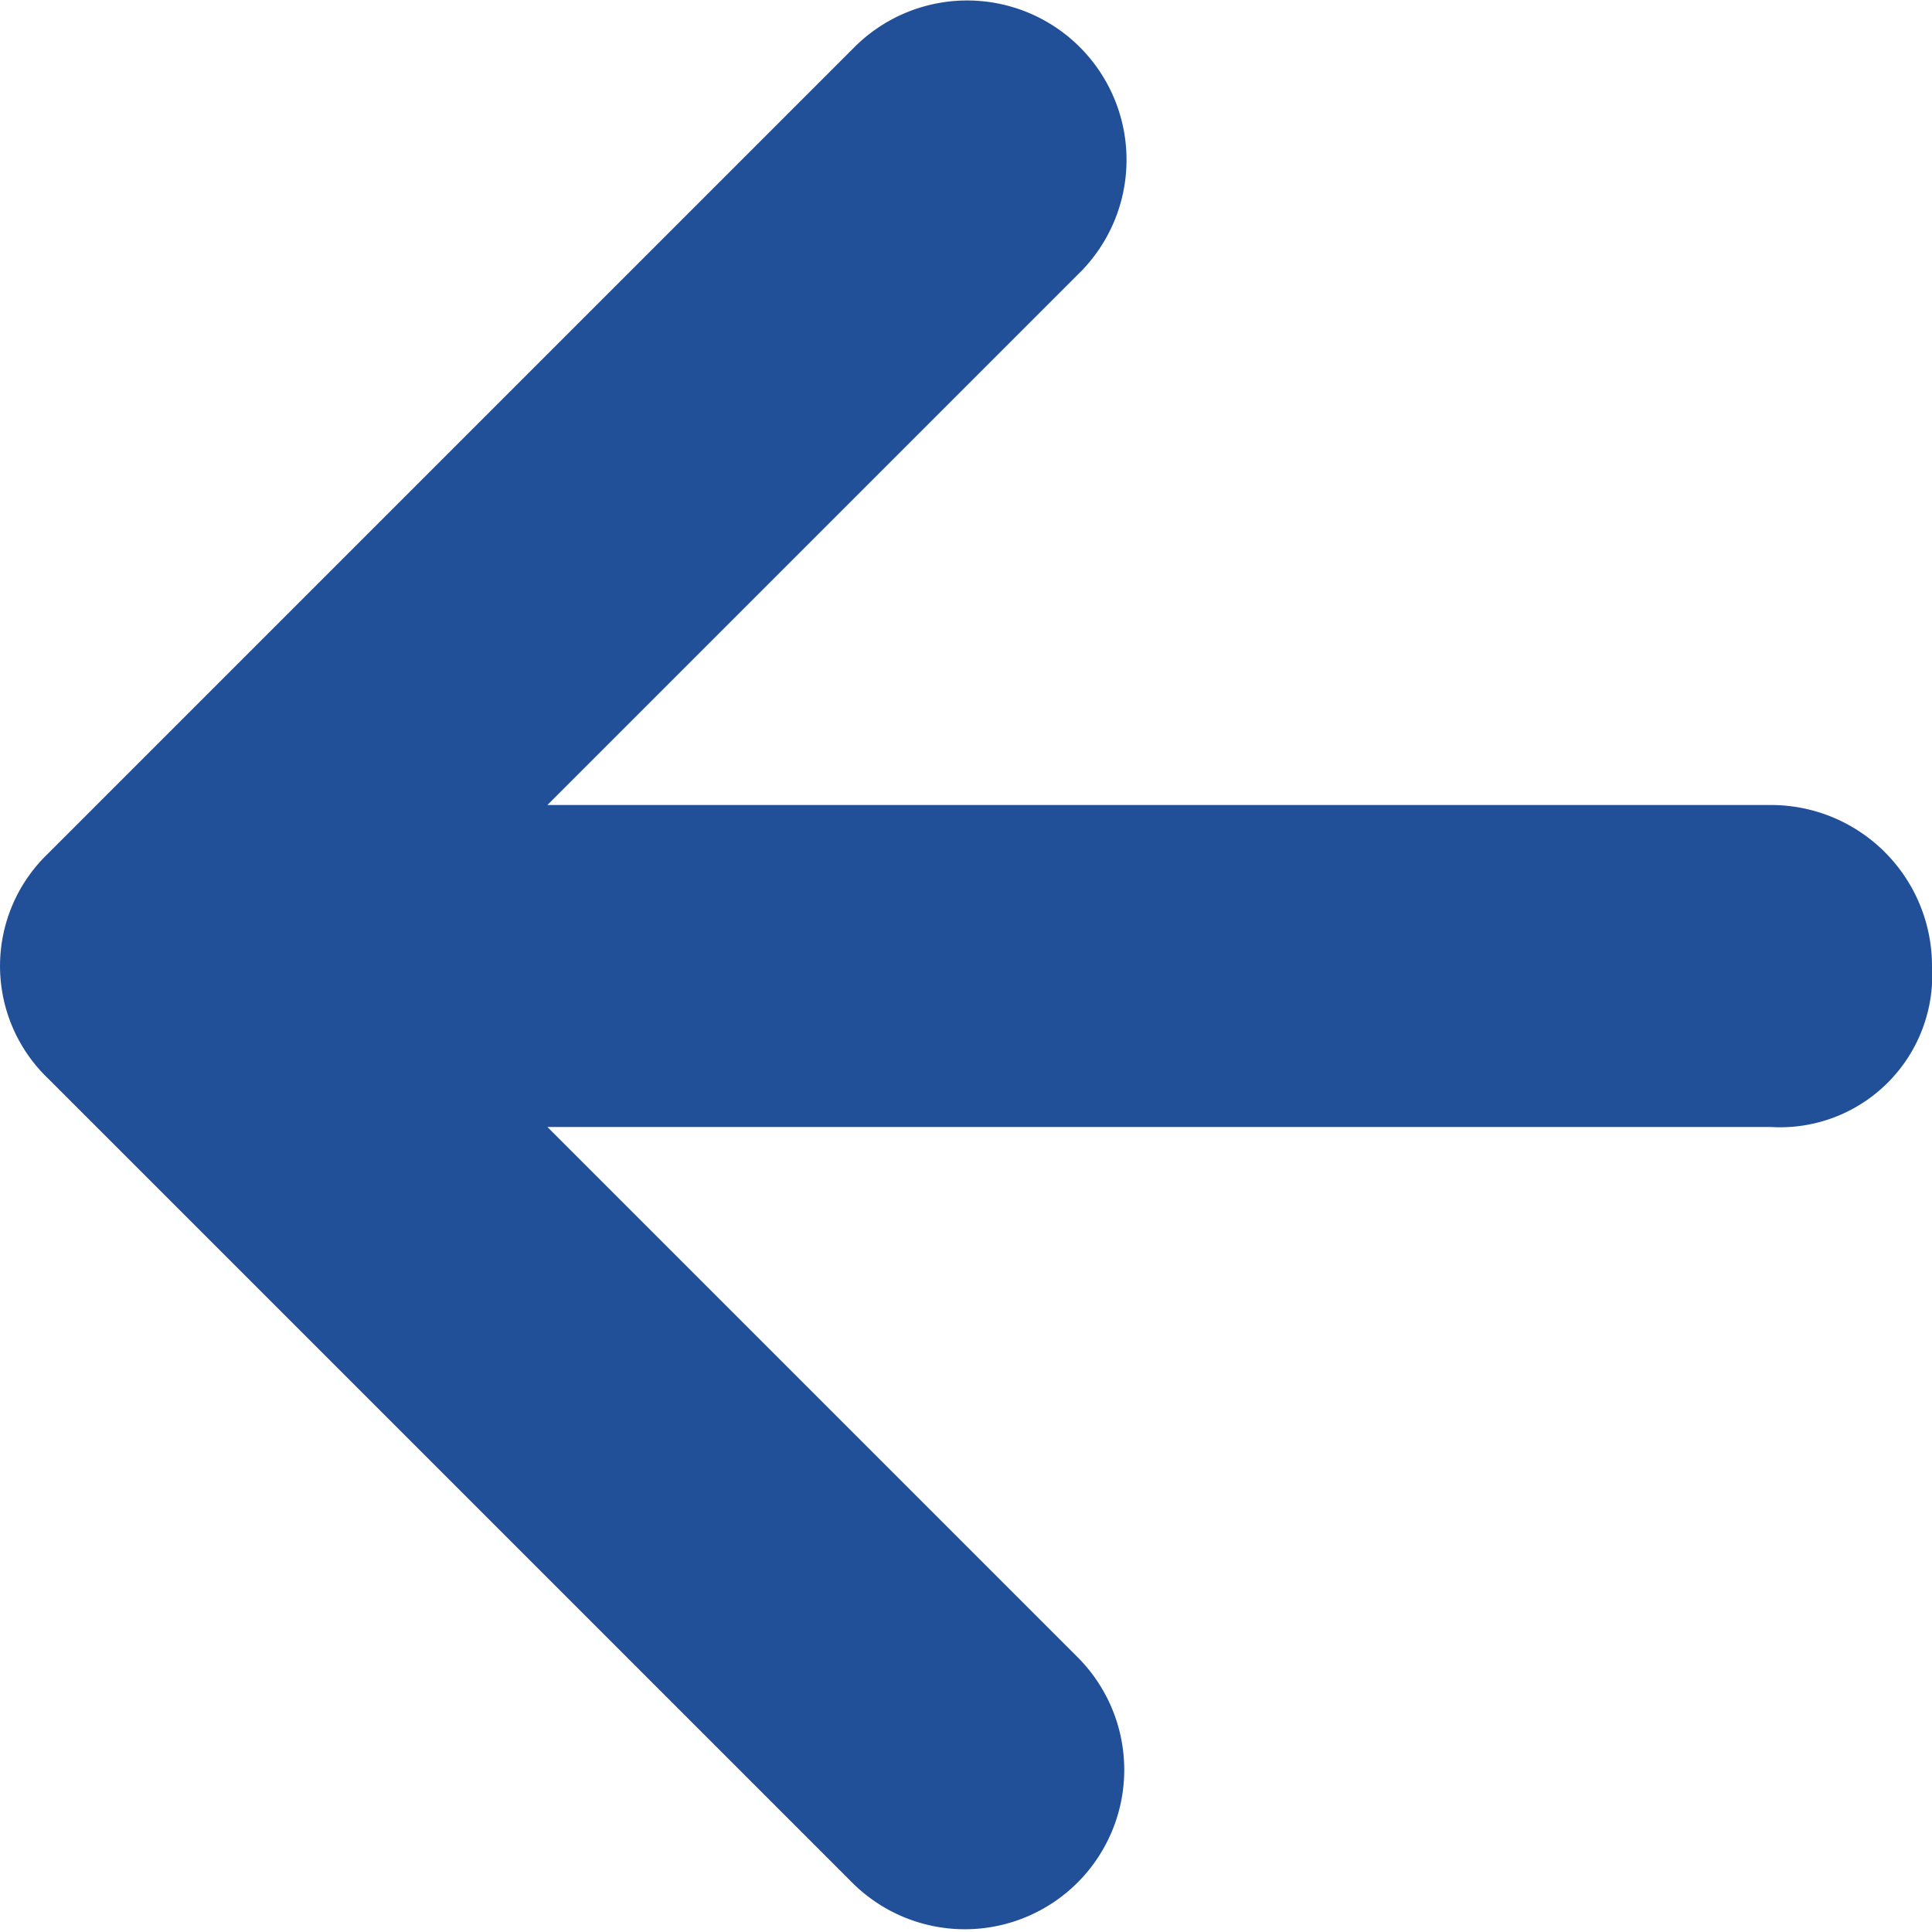 <svg xmlns="http://www.w3.org/2000/svg" width="12" height="12" viewBox="0 0 12 12">
  <path id="arrow-8" d="M17,10.9H9.4l3.3-3.3a.99.99,0,1,0-1.4-1.4l-5,5a.967.967,0,0,0,0,1.4h0l5,5a.99.99,0,0,0,1.4-1.4L9.4,12.9H17a.945.945,0,0,0,1-1A1,1,0,0,0,17,10.9Z" transform="translate(-6 -5.9)" fill="#215099"/>
</svg>
